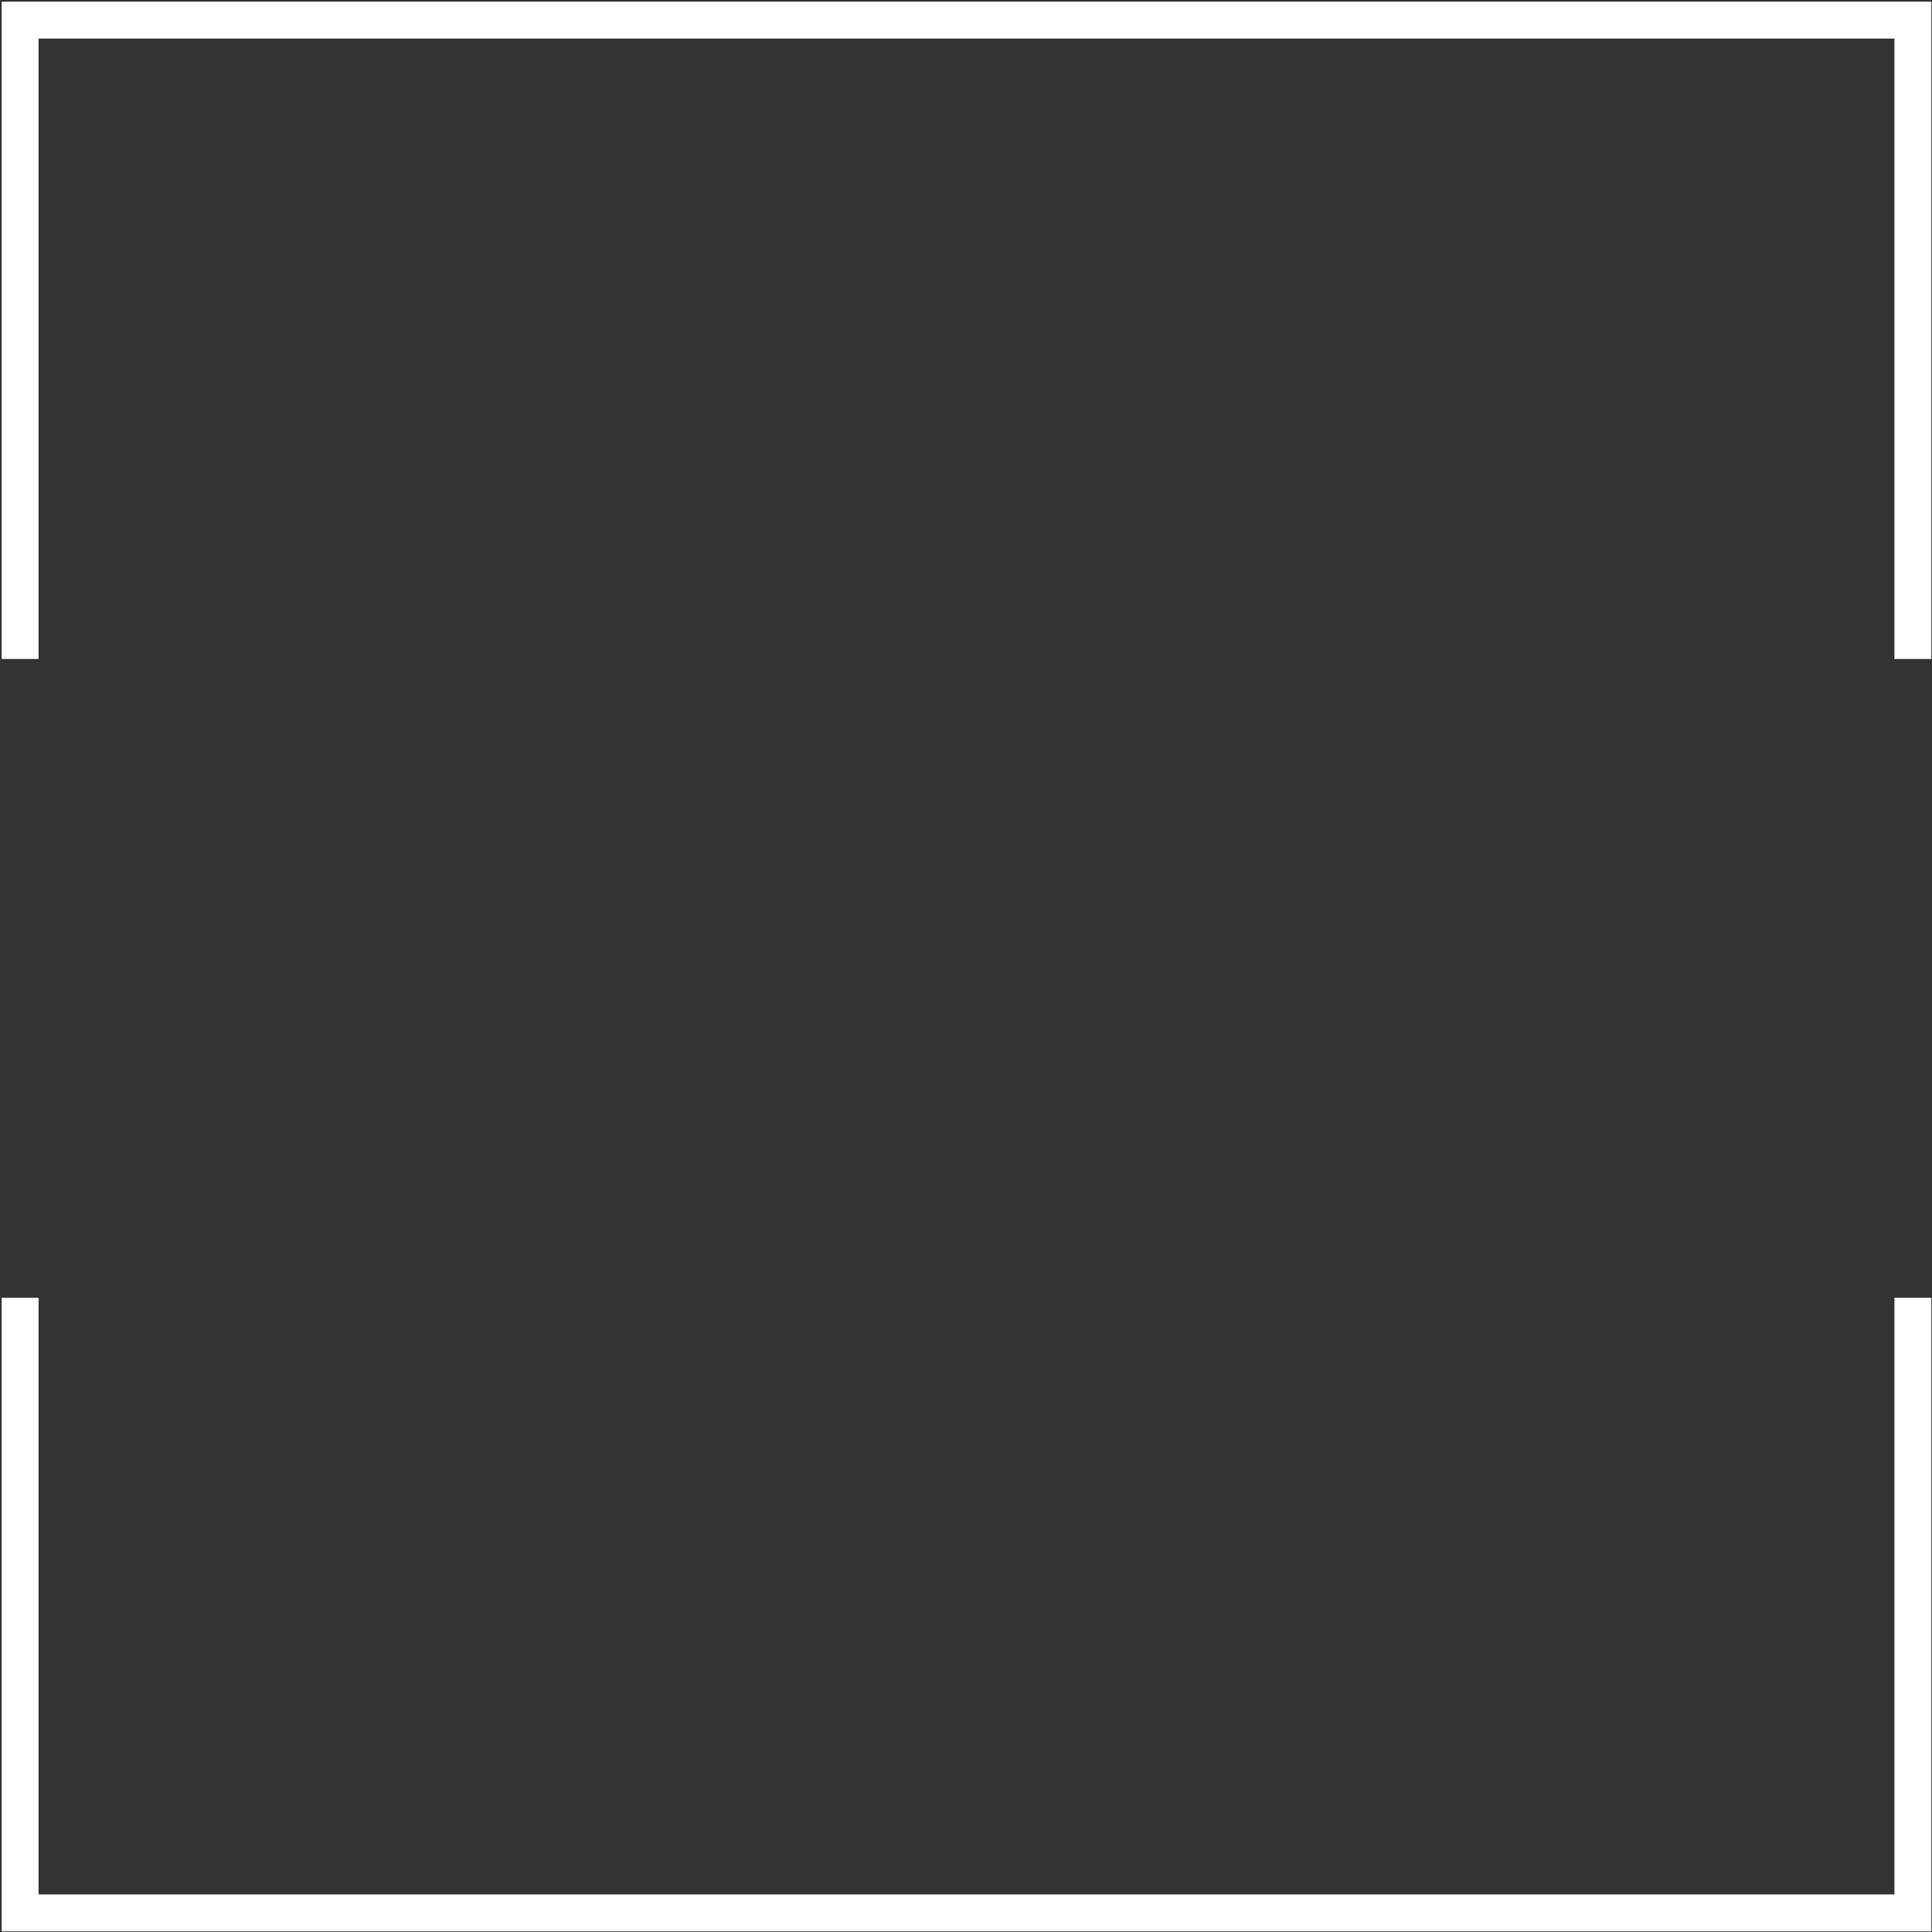 <svg width="576" height="576" viewBox="0 0 576 576" fill="none" xmlns="http://www.w3.org/2000/svg">
<rect x="0" y="0" width="576" height="576" fill="#333333" stroke="none"/>
<path d="M570.3 386.926V570.3H403.94H6V386.926M570.3 196.463V6H204.97H6V196.463" stroke="white" stroke-width="11"/>
</svg>
